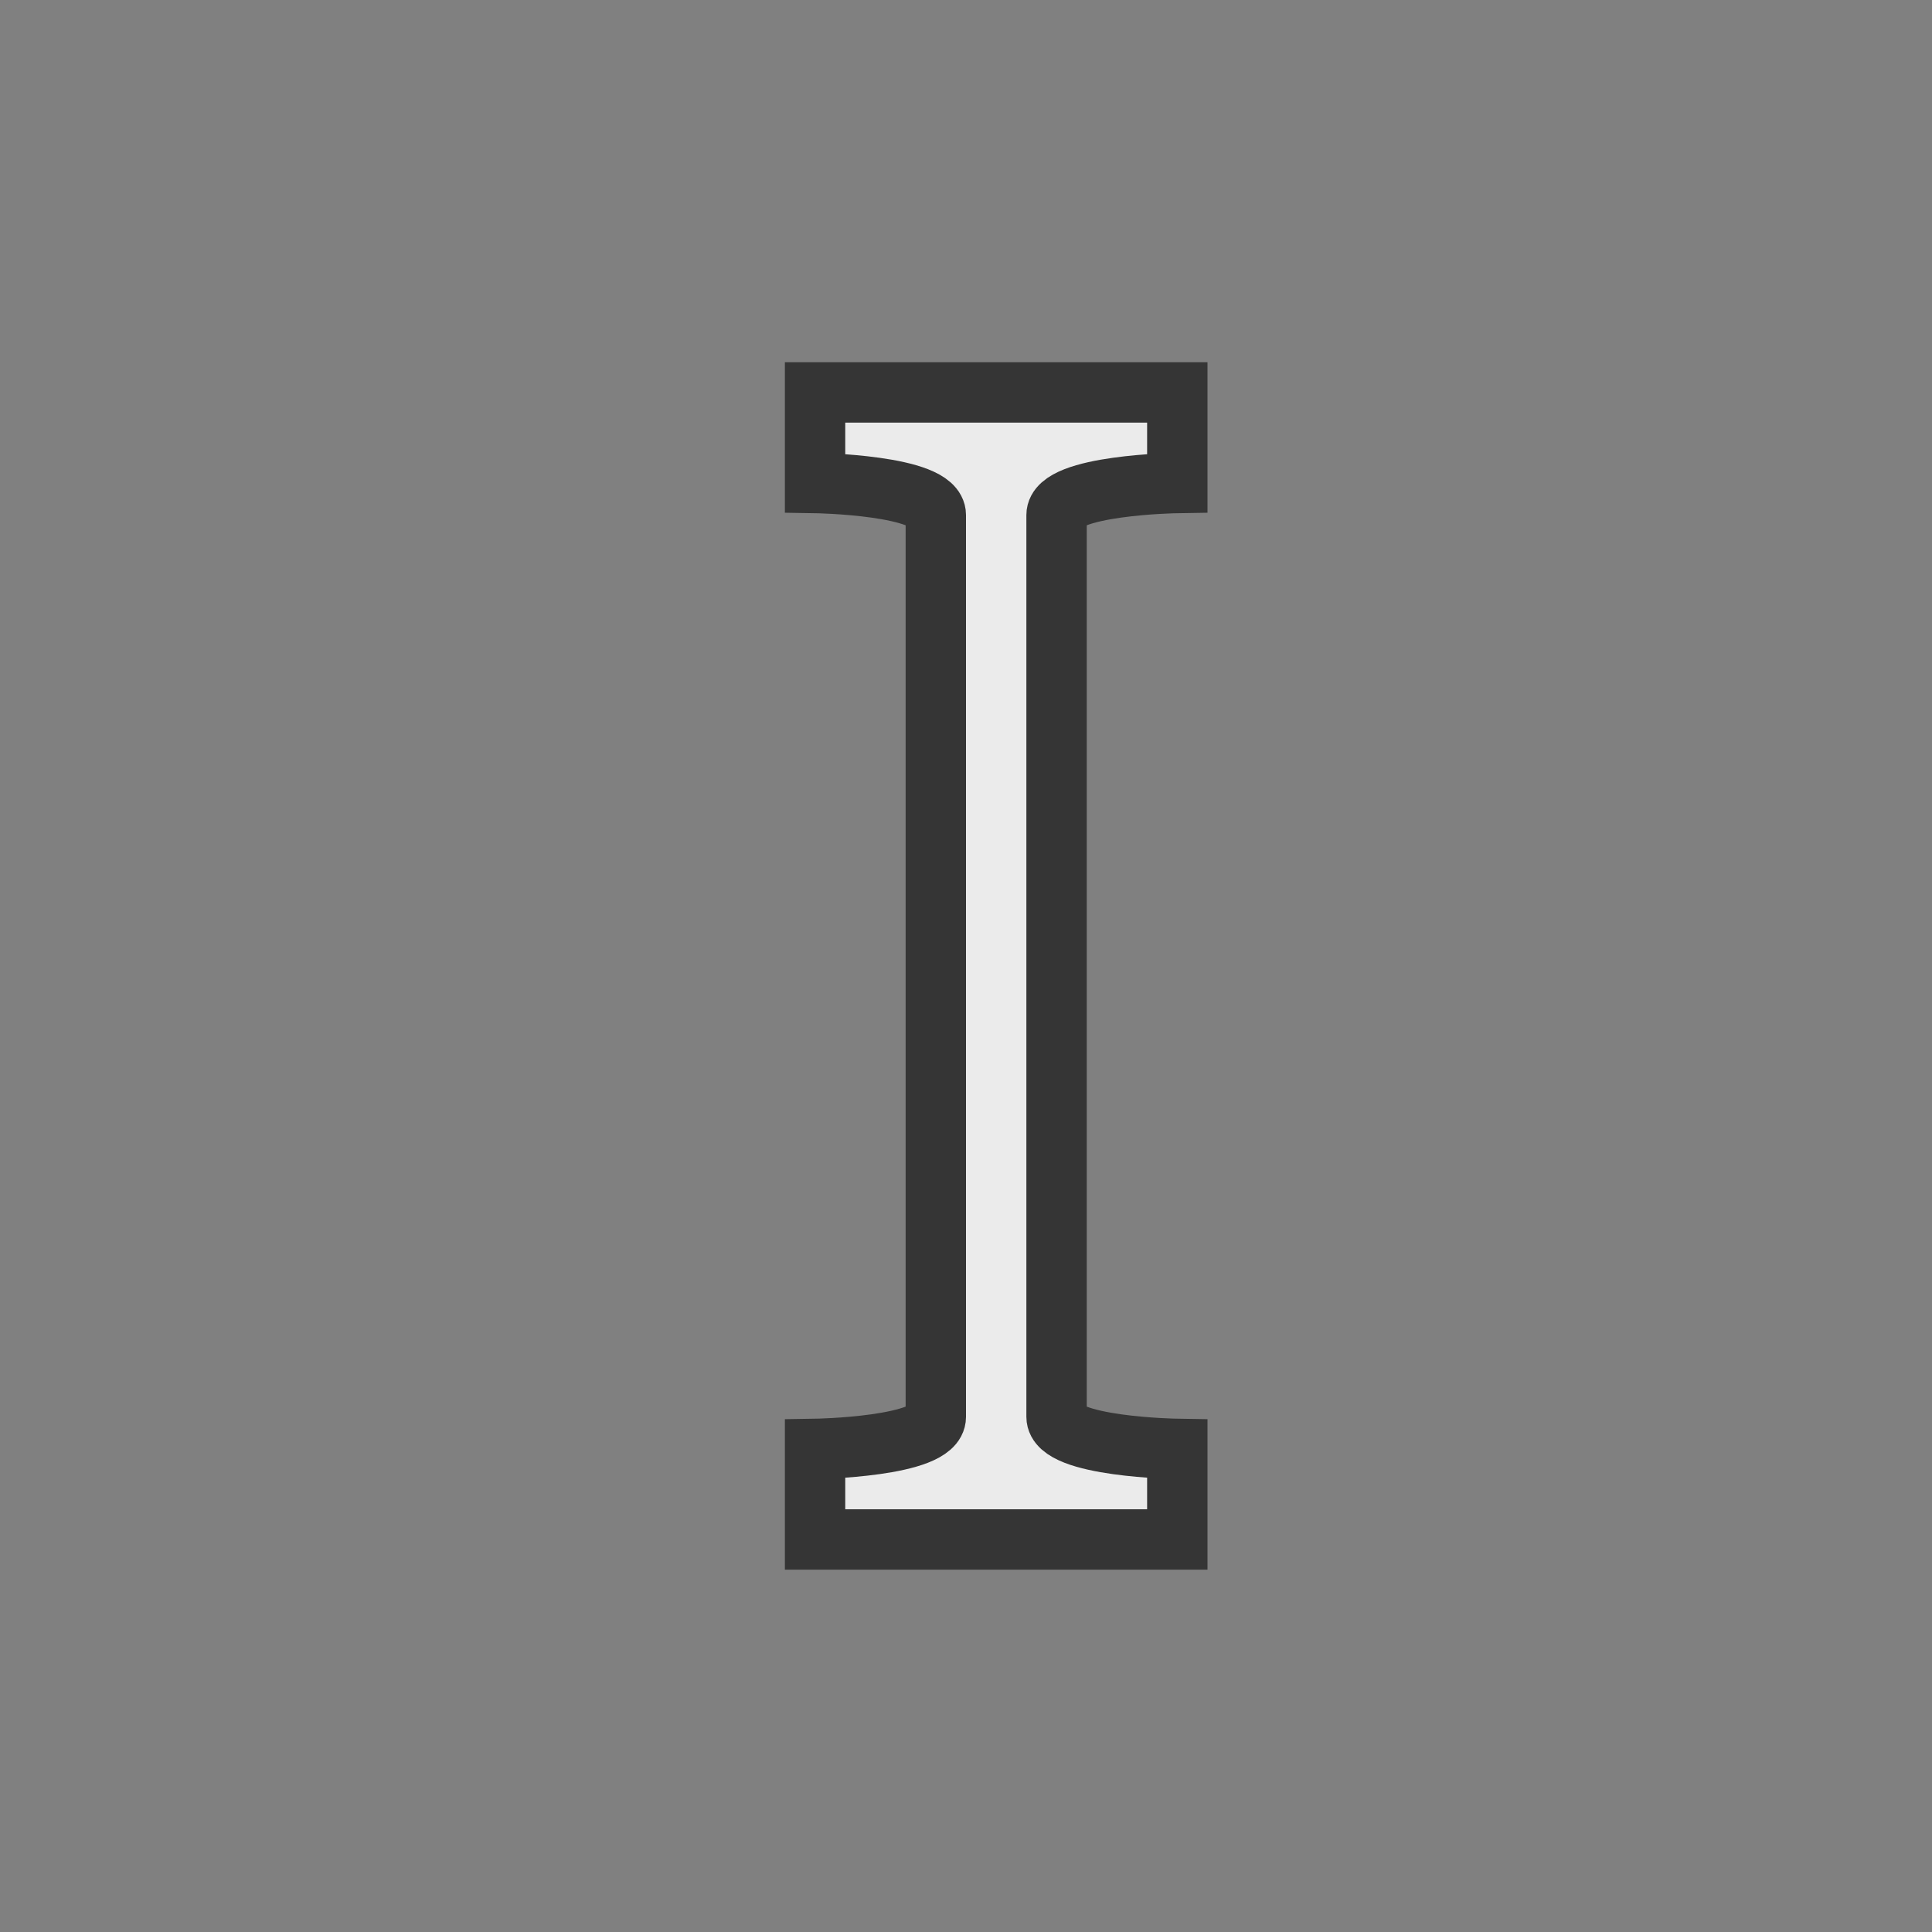 <?xml version="1.0" encoding="UTF-8" standalone="no"?>
<svg
   xmlns:dc="http://purl.org/dc/elements/1.1/"
   xmlns:cc="http://creativecommons.org/ns#"
   xmlns:rdf="http://www.w3.org/1999/02/22-rdf-syntax-ns#"
   xmlns:svg="http://www.w3.org/2000/svg"
   xmlns="http://www.w3.org/2000/svg"
   xmlns:sodipodi="http://sodipodi.sourceforge.net/DTD/sodipodi-0.dtd"
   xmlns:inkscape="http://www.inkscape.org/namespaces/inkscape"
   width="32px"
   height="32px"
   viewBox="0 0 24 24"
   version="1.1"
   id="svg2"
   inkscape:version="0.91 r"
   sodipodi:docname="text.svg">
  <rect x="0" y="0" width="24" height="24" fill="#808080" stroke="none"/>
  <defs
     id="defs11" />
  <sodipodi:namedview
     pagecolor="#ffffff"
     bordercolor="#666666"
     borderopacity="1"
     objecttolerance="10"
     gridtolerance="10"
     guidetolerance="10"
     inkscape:pageopacity="0"
     inkscape:pageshadow="2"
     inkscape:window-width="1920"
     inkscape:window-height="1056"
     id="namedview9"
     showgrid="true"
     inkscape:zoom="14.75"
     inkscape:cx="18.498019"
     inkscape:cy="18.918717"
     inkscape:window-x="0"
     inkscape:window-y="24"
     inkscape:window-maximized="1"
     inkscape:current-layer="svg2">
    <inkscape:grid
       type="xygrid"
       id="grid4141" />
  </sodipodi:namedview>
  <g
     id="surface1"
     style="stroke:#353535;stroke-width:0.75;stroke-miterlimit:4;stroke-dasharray:none;stroke-opacity:1">
    <path
       style="fill:#ebebeb;fill-opacity:1;fill-rule:nonzero;stroke:#353535;stroke-width:0.75;stroke-miterlimit:4;stroke-dasharray:none;stroke-opacity:1"
       d="m 10.125,4.875 0,1.125 c 0,0 1.5,0.023 1.5,0.398 l 0,11.203 c 0,0.375 -1.5,0.398 -1.5,0.398 l 0,1.125 4.5,0 0,-1.125 c 0,0 -1.5,-0.023 -1.5,-0.398 l 0,-11.203 c 0,-0.375 1.5,-0.398 1.5,-0.398 l 0,-1.125 z"
       id="path7"
       inkscape:connector-curvature="0"
       sodipodi:nodetypes="ccssccccssccc" />
  </g>
</svg>
